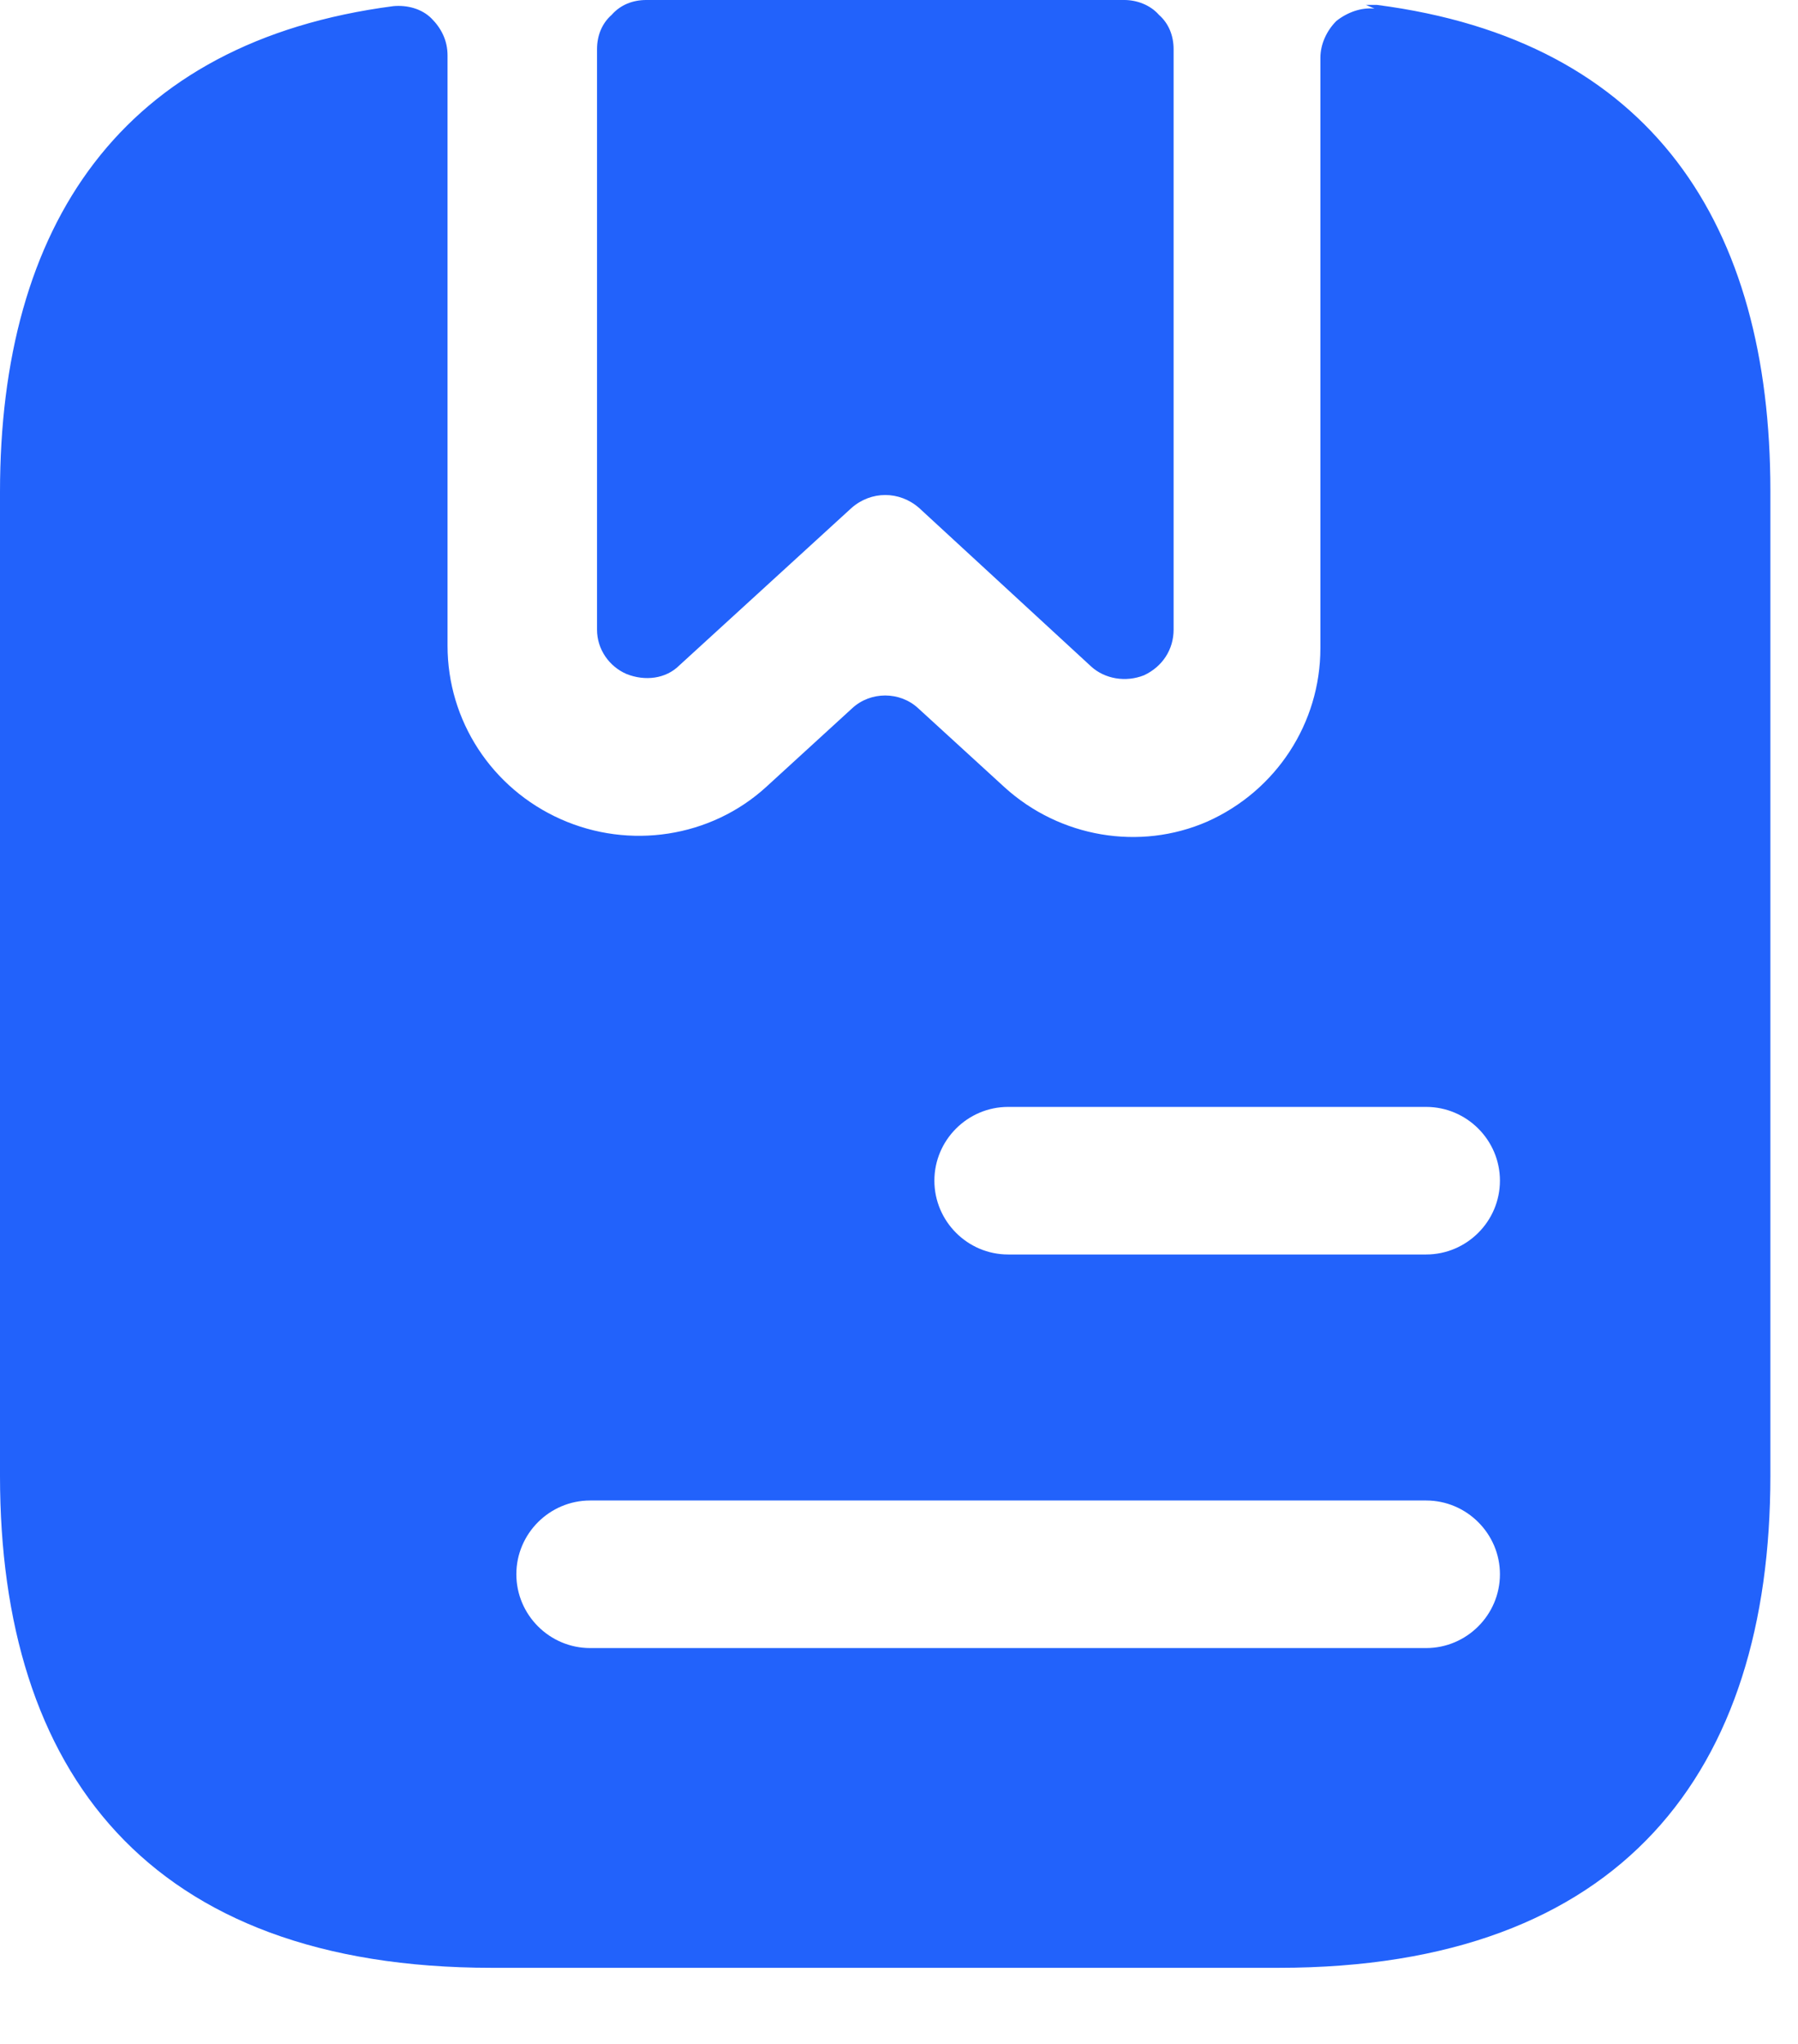 <svg width="22" height="25" viewBox="0 0 22 25" fill="none" xmlns="http://www.w3.org/2000/svg">
<path fill-rule="evenodd" clip-rule="evenodd" d="M7.485 0.181C7.365 0.286 7.305 0.436 7.305 0.602V7.702C7.305 7.943 7.455 8.153 7.666 8.244C7.892 8.334 8.147 8.304 8.313 8.138L10.419 6.213C10.659 6.002 11.005 6.002 11.246 6.213L13.352 8.153C13.518 8.304 13.774 8.349 13.999 8.259C14.225 8.153 14.36 7.943 14.36 7.702V0.602C14.36 0.436 14.3 0.286 14.18 0.181C14.074 0.06 13.909 0 13.758 0H7.907C7.741 0 7.591 0.06 7.485 0.181ZM16.818 0.105C16.653 0.09 16.487 0.15 16.352 0.256C16.232 0.376 16.156 0.542 16.156 0.707V7.928C16.156 8.845 15.615 9.673 14.772 10.049C13.945 10.41 12.967 10.244 12.29 9.628L11.237 8.665C11.012 8.454 10.65 8.454 10.425 8.665L9.372 9.628C8.695 10.244 7.702 10.395 6.86 10.019C6.017 9.643 5.476 8.815 5.476 7.898V0.677C5.476 0.496 5.4 0.346 5.28 0.226C5.16 0.105 4.979 0.06 4.814 0.075C1.474 0.511 0 2.768 0 6.017V18.052C0 21.662 1.805 24.069 6.017 24.069H15.645C19.857 24.069 21.662 21.662 21.662 18.052V6.002C21.662 2.753 20.218 0.496 16.848 0.06H16.713L16.818 0.105ZM12.335 13.539C11.839 13.539 11.433 13.945 11.433 14.441C11.433 14.938 11.839 15.344 12.335 15.344H17.45C17.947 15.344 18.353 14.938 18.353 14.441C18.353 13.945 17.947 13.539 17.45 13.539H12.335ZM7.221 18.353C6.724 18.353 6.318 18.759 6.318 19.255C6.318 19.752 6.724 20.158 7.221 20.158H17.45C17.946 20.158 18.353 19.752 18.353 19.255C18.353 18.759 17.946 18.353 17.45 18.353H7.221Z" fill="#2262FB"/>
</svg>
